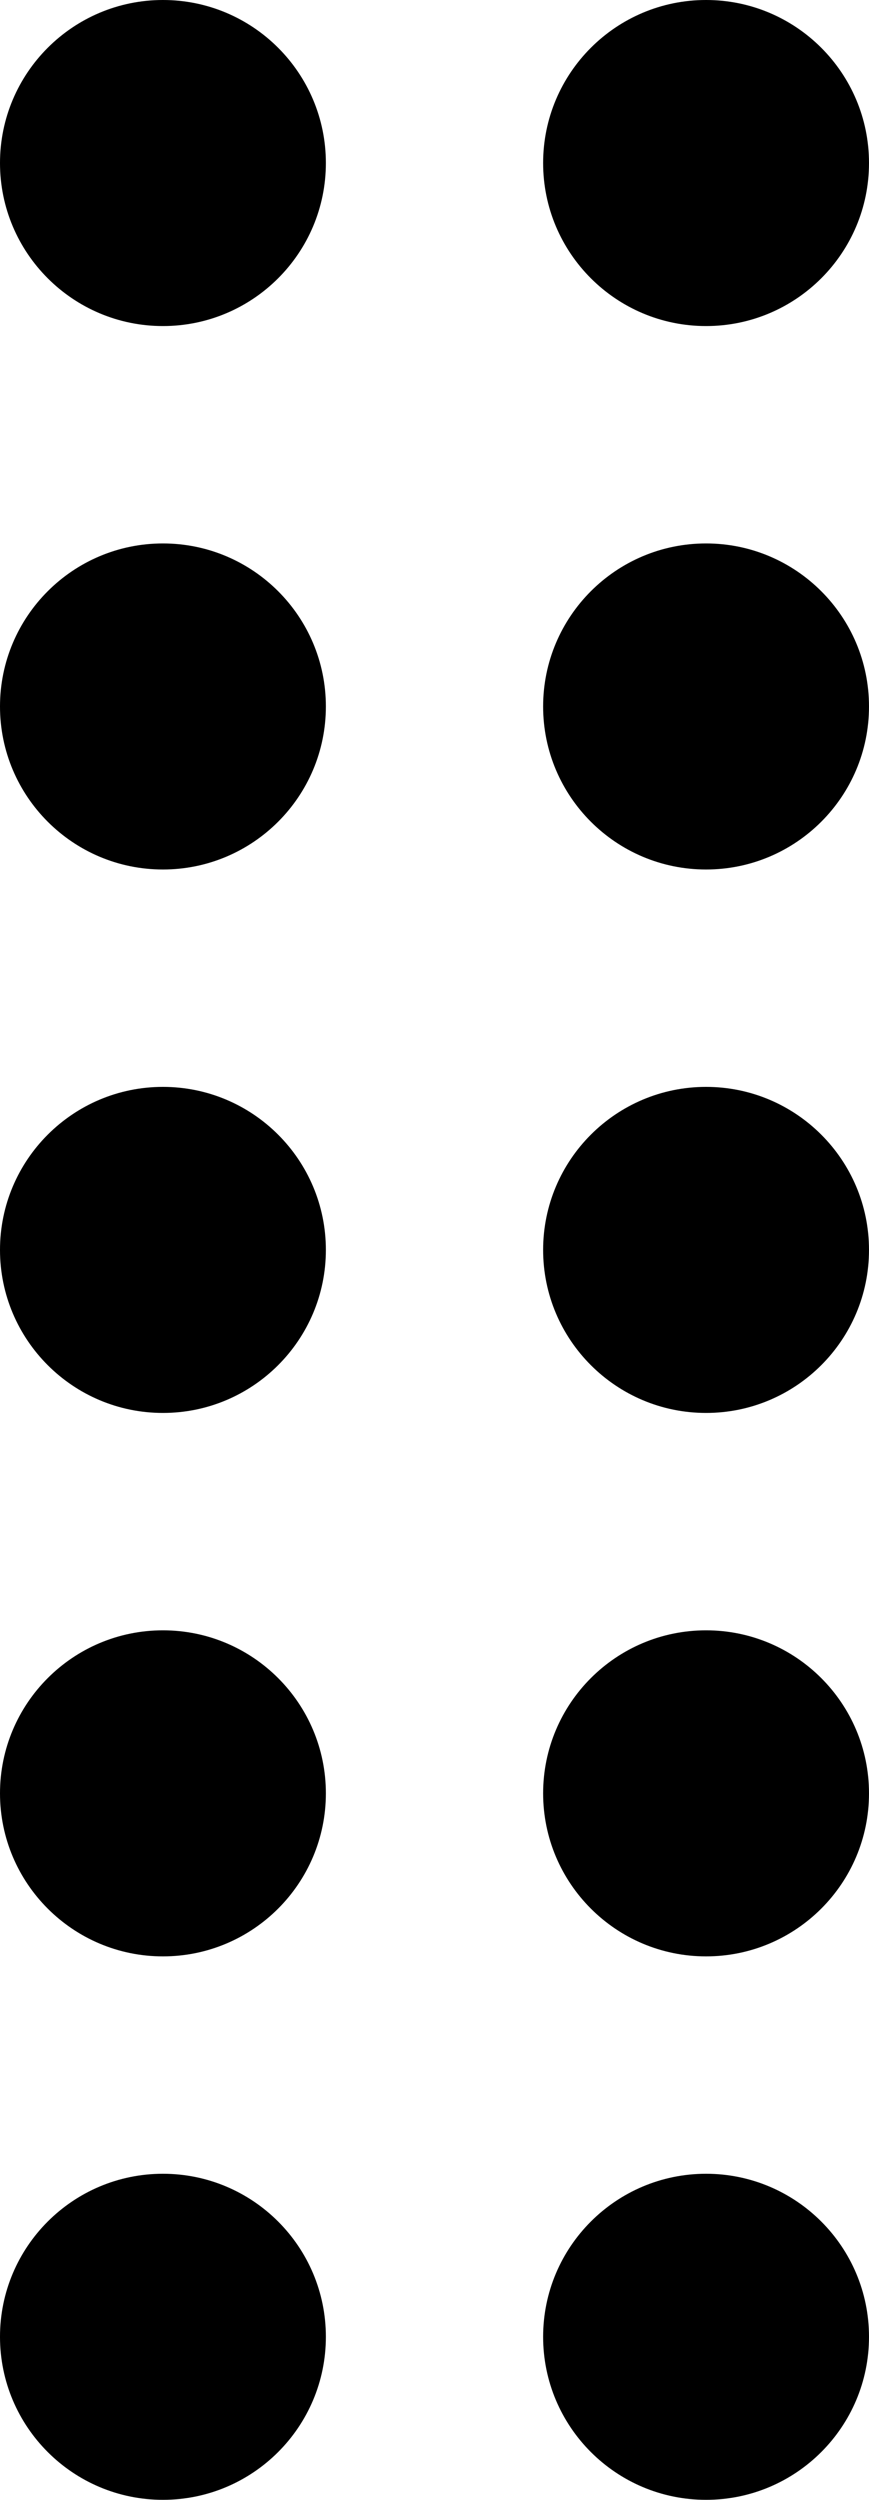 <svg width="8" height="23" viewBox="0 0 8 23" xmlns="http://www.w3.org/2000/svg"><path d="M1.5,18 C0.672,18 0,17.328 0,16.5 C0,15.672 0.672,15 1.5,15 C2.328,15 3,15.672 3,16.5 C3,17.328 2.328,18 1.5,18 Z M1.5,8 C0.672,8 0,7.328 0,6.5 C0,5.672 0.672,5 1.5,5 C2.328,5 3,5.672 3,6.5 C3,7.328 2.328,8 1.5,8 Z M1.5,3 C0.672,3 0,2.328 0,1.5 C0,0.672 0.672,0 1.5,0 C2.328,0 3,0.672 3,1.5 C3,2.328 2.328,3 1.5,3 Z M1.5,23 C0.672,23 0,22.328 0,21.5 C0,20.672 0.672,20 1.5,20 C2.328,20 3,20.672 3,21.5 C3,22.328 2.328,23 1.5,23 Z M1.5,13 C0.672,13 0,12.328 0,11.5 C0,10.672 0.672,10 1.5,10 C2.328,10 3,10.672 3,11.5 C3,12.328 2.328,13 1.5,13 Z M6.5,18 C5.672,18 5,17.328 5,16.5 C5,15.672 5.672,15 6.5,15 C7.328,15 8,15.672 8,16.5 C8,17.328 7.328,18 6.5,18 Z M6.5,8 C5.672,8 5,7.328 5,6.5 C5,5.672 5.672,5 6.5,5 C7.328,5 8,5.672 8,6.5 C8,7.328 7.328,8 6.5,8 Z M6.5,3 C5.672,3 5,2.328 5,1.5 C5,0.672 5.672,0 6.5,0 C7.328,0 8,0.672 8,1.5 C8,2.328 7.328,3 6.5,3 Z M6.5,23 C5.672,23 5,22.328 5,21.5 C5,20.672 5.672,20 6.5,20 C7.328,20 8,20.672 8,21.5 C8,22.328 7.328,23 6.5,23 Z M6.5,13 C5.672,13 5,12.328 5,11.5 C5,10.672 5.672,10 6.5,10 C7.328,10 8,10.672 8,11.5 C8,12.328 7.328,13 6.5,13 Z" fill-rule="nonzero"/></svg>